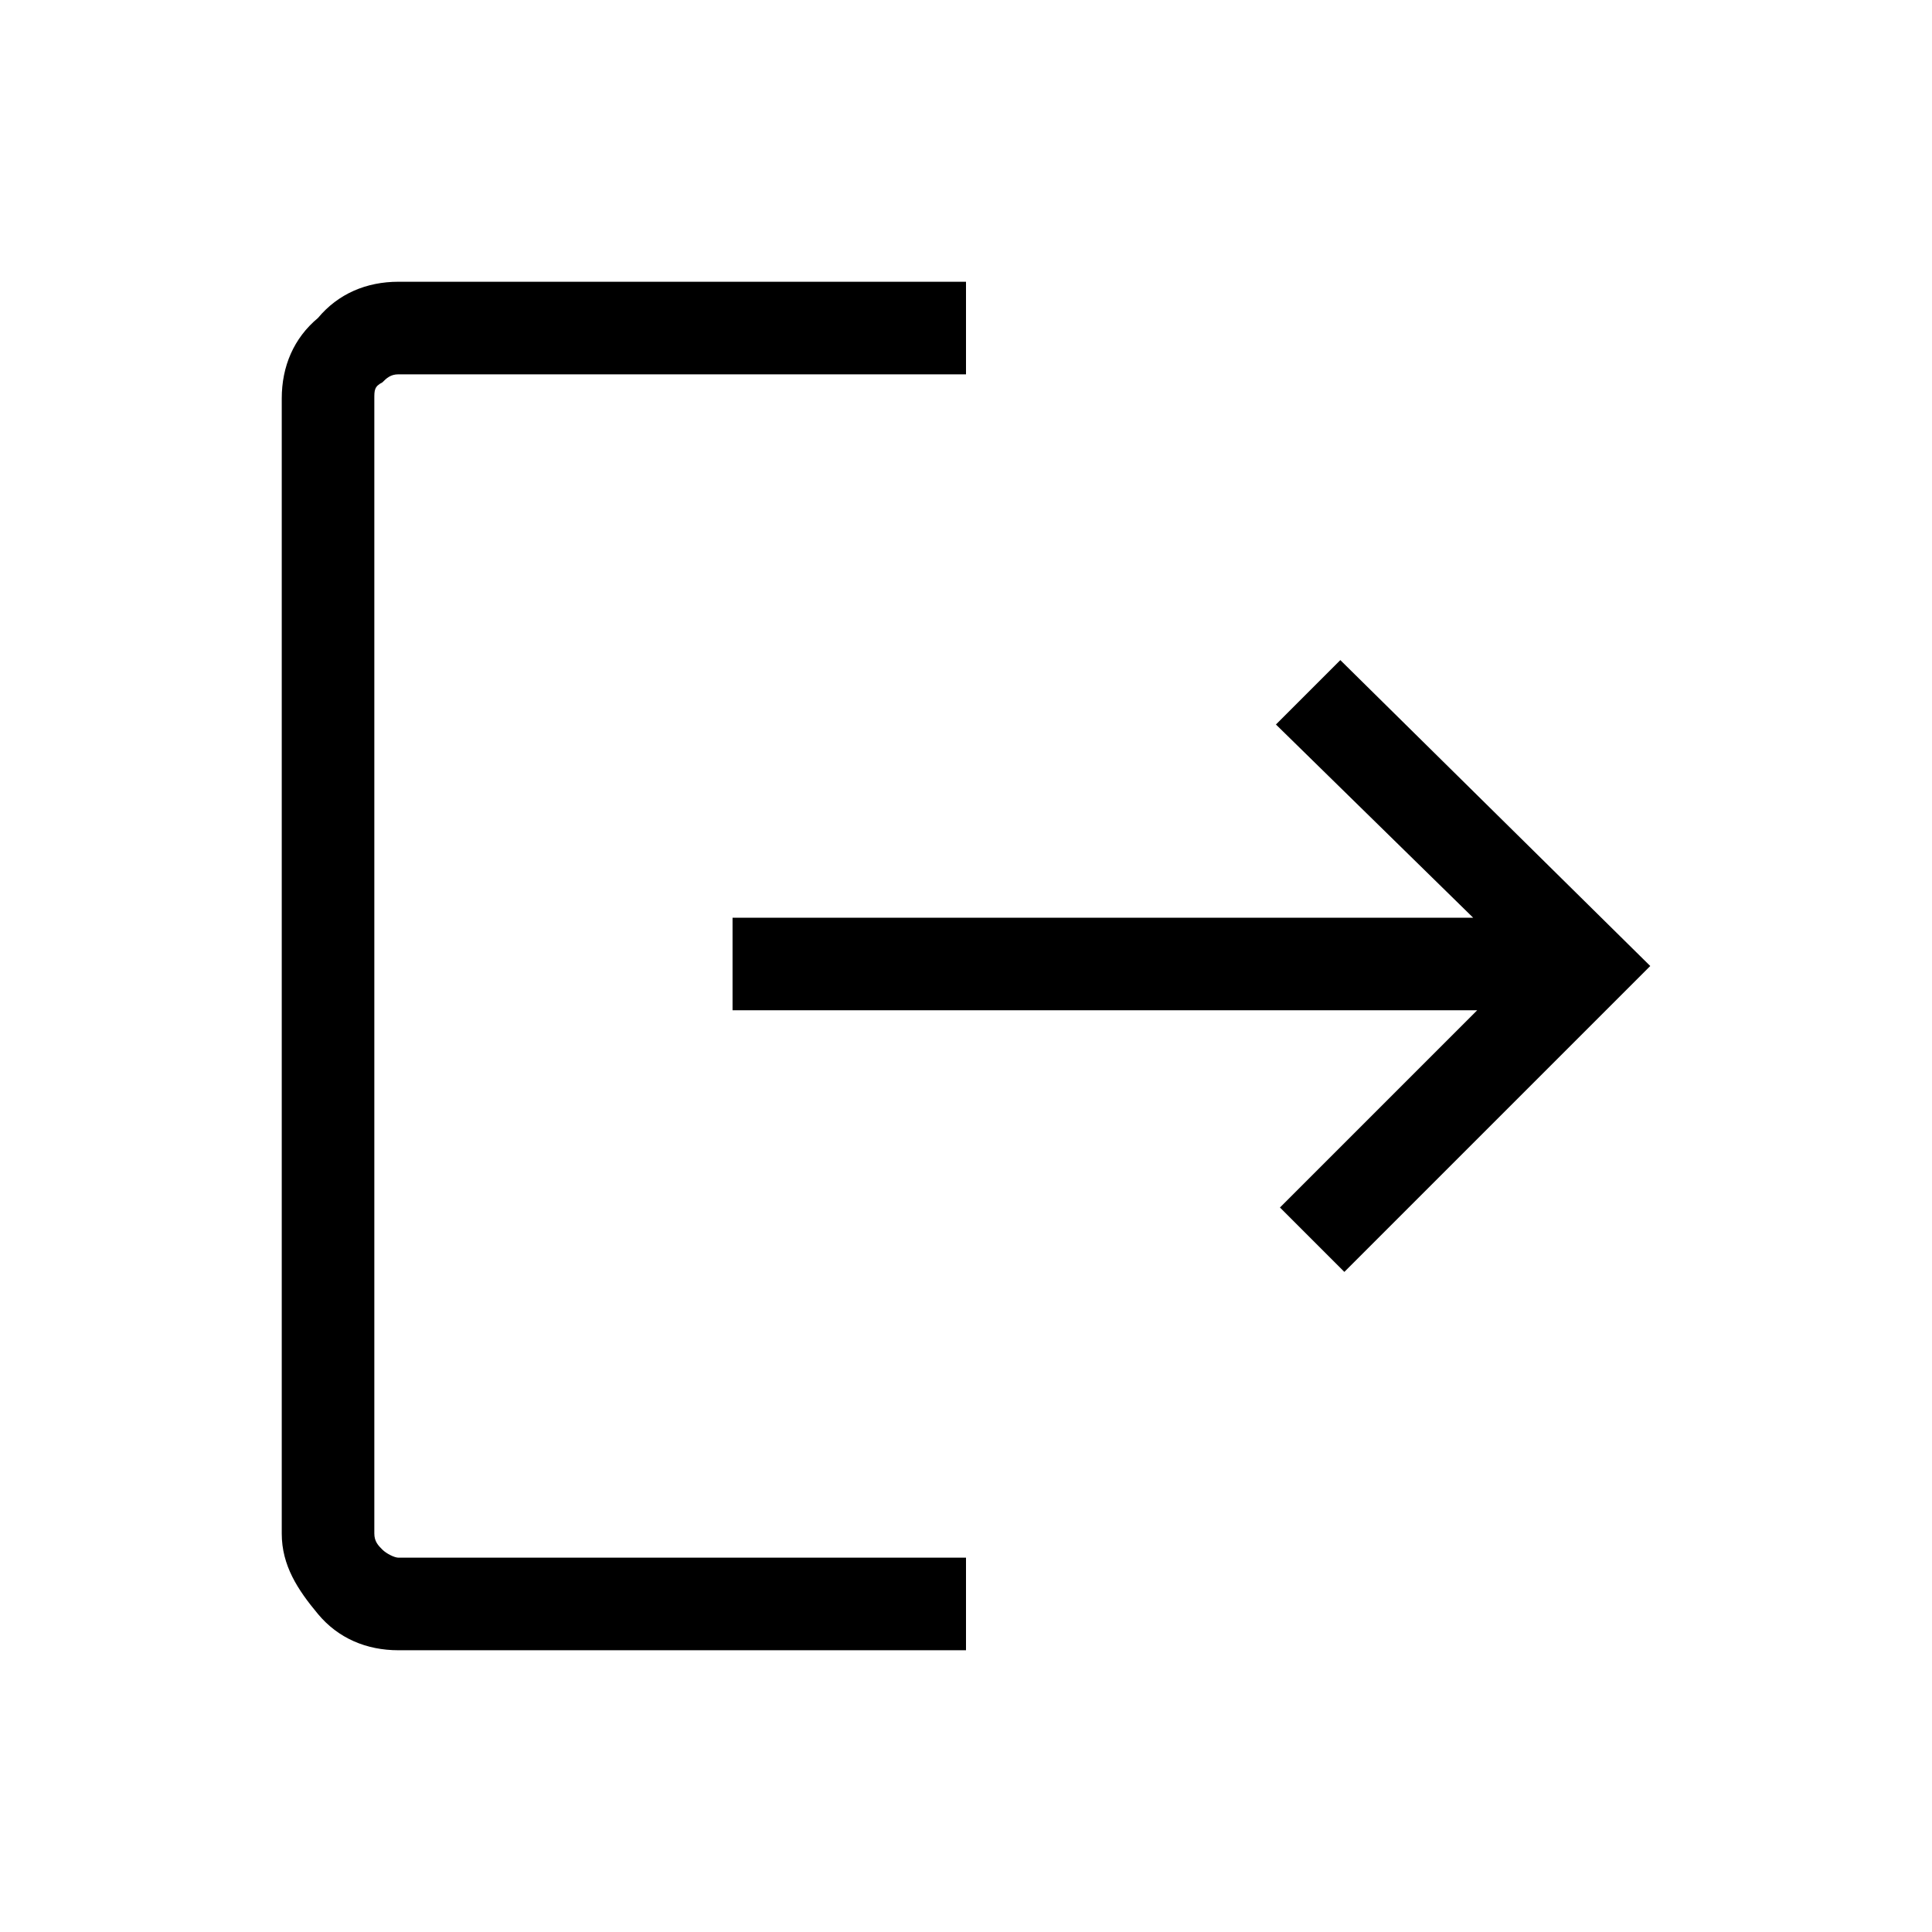 <?xml version="1.0" encoding="utf-8"?>
<!-- Generator: Adobe Illustrator 27.0.0, SVG Export Plug-In . SVG Version: 6.00 Build 0)  -->
<svg version="1.1" id="Layer_1" xmlns="http://www.w3.org/2000/svg" xmlns:xlink="http://www.w3.org/1999/xlink" x="0px" y="0px"
	 viewBox="0 0 48 48" style="enable-background:new 0 0 48 48;" xml:space="preserve">
<g>
	<path d="M9.9,41c-0.8,0-1.5-0.3-2-0.9S7,38.9,7,38.1V9.9c0-0.8,0.3-1.5,0.9-2C8.4,7.3,9.1,7,9.9,7H24v2.3H9.9
		c-0.2,0-0.3,0.1-0.4,0.2C9.3,9.6,9.3,9.7,9.3,9.9v28.2c0,0.2,0.1,0.3,0.2,0.4c0.1,0.1,0.3,0.2,0.4,0.2H24V41H9.9z M33.4,31.6
		L31.8,30l4.9-4.9H18.2v-2.3h18.4L31.7,18l1.6-1.6L41,24L33.4,31.6z"/>
</g>
</svg>
